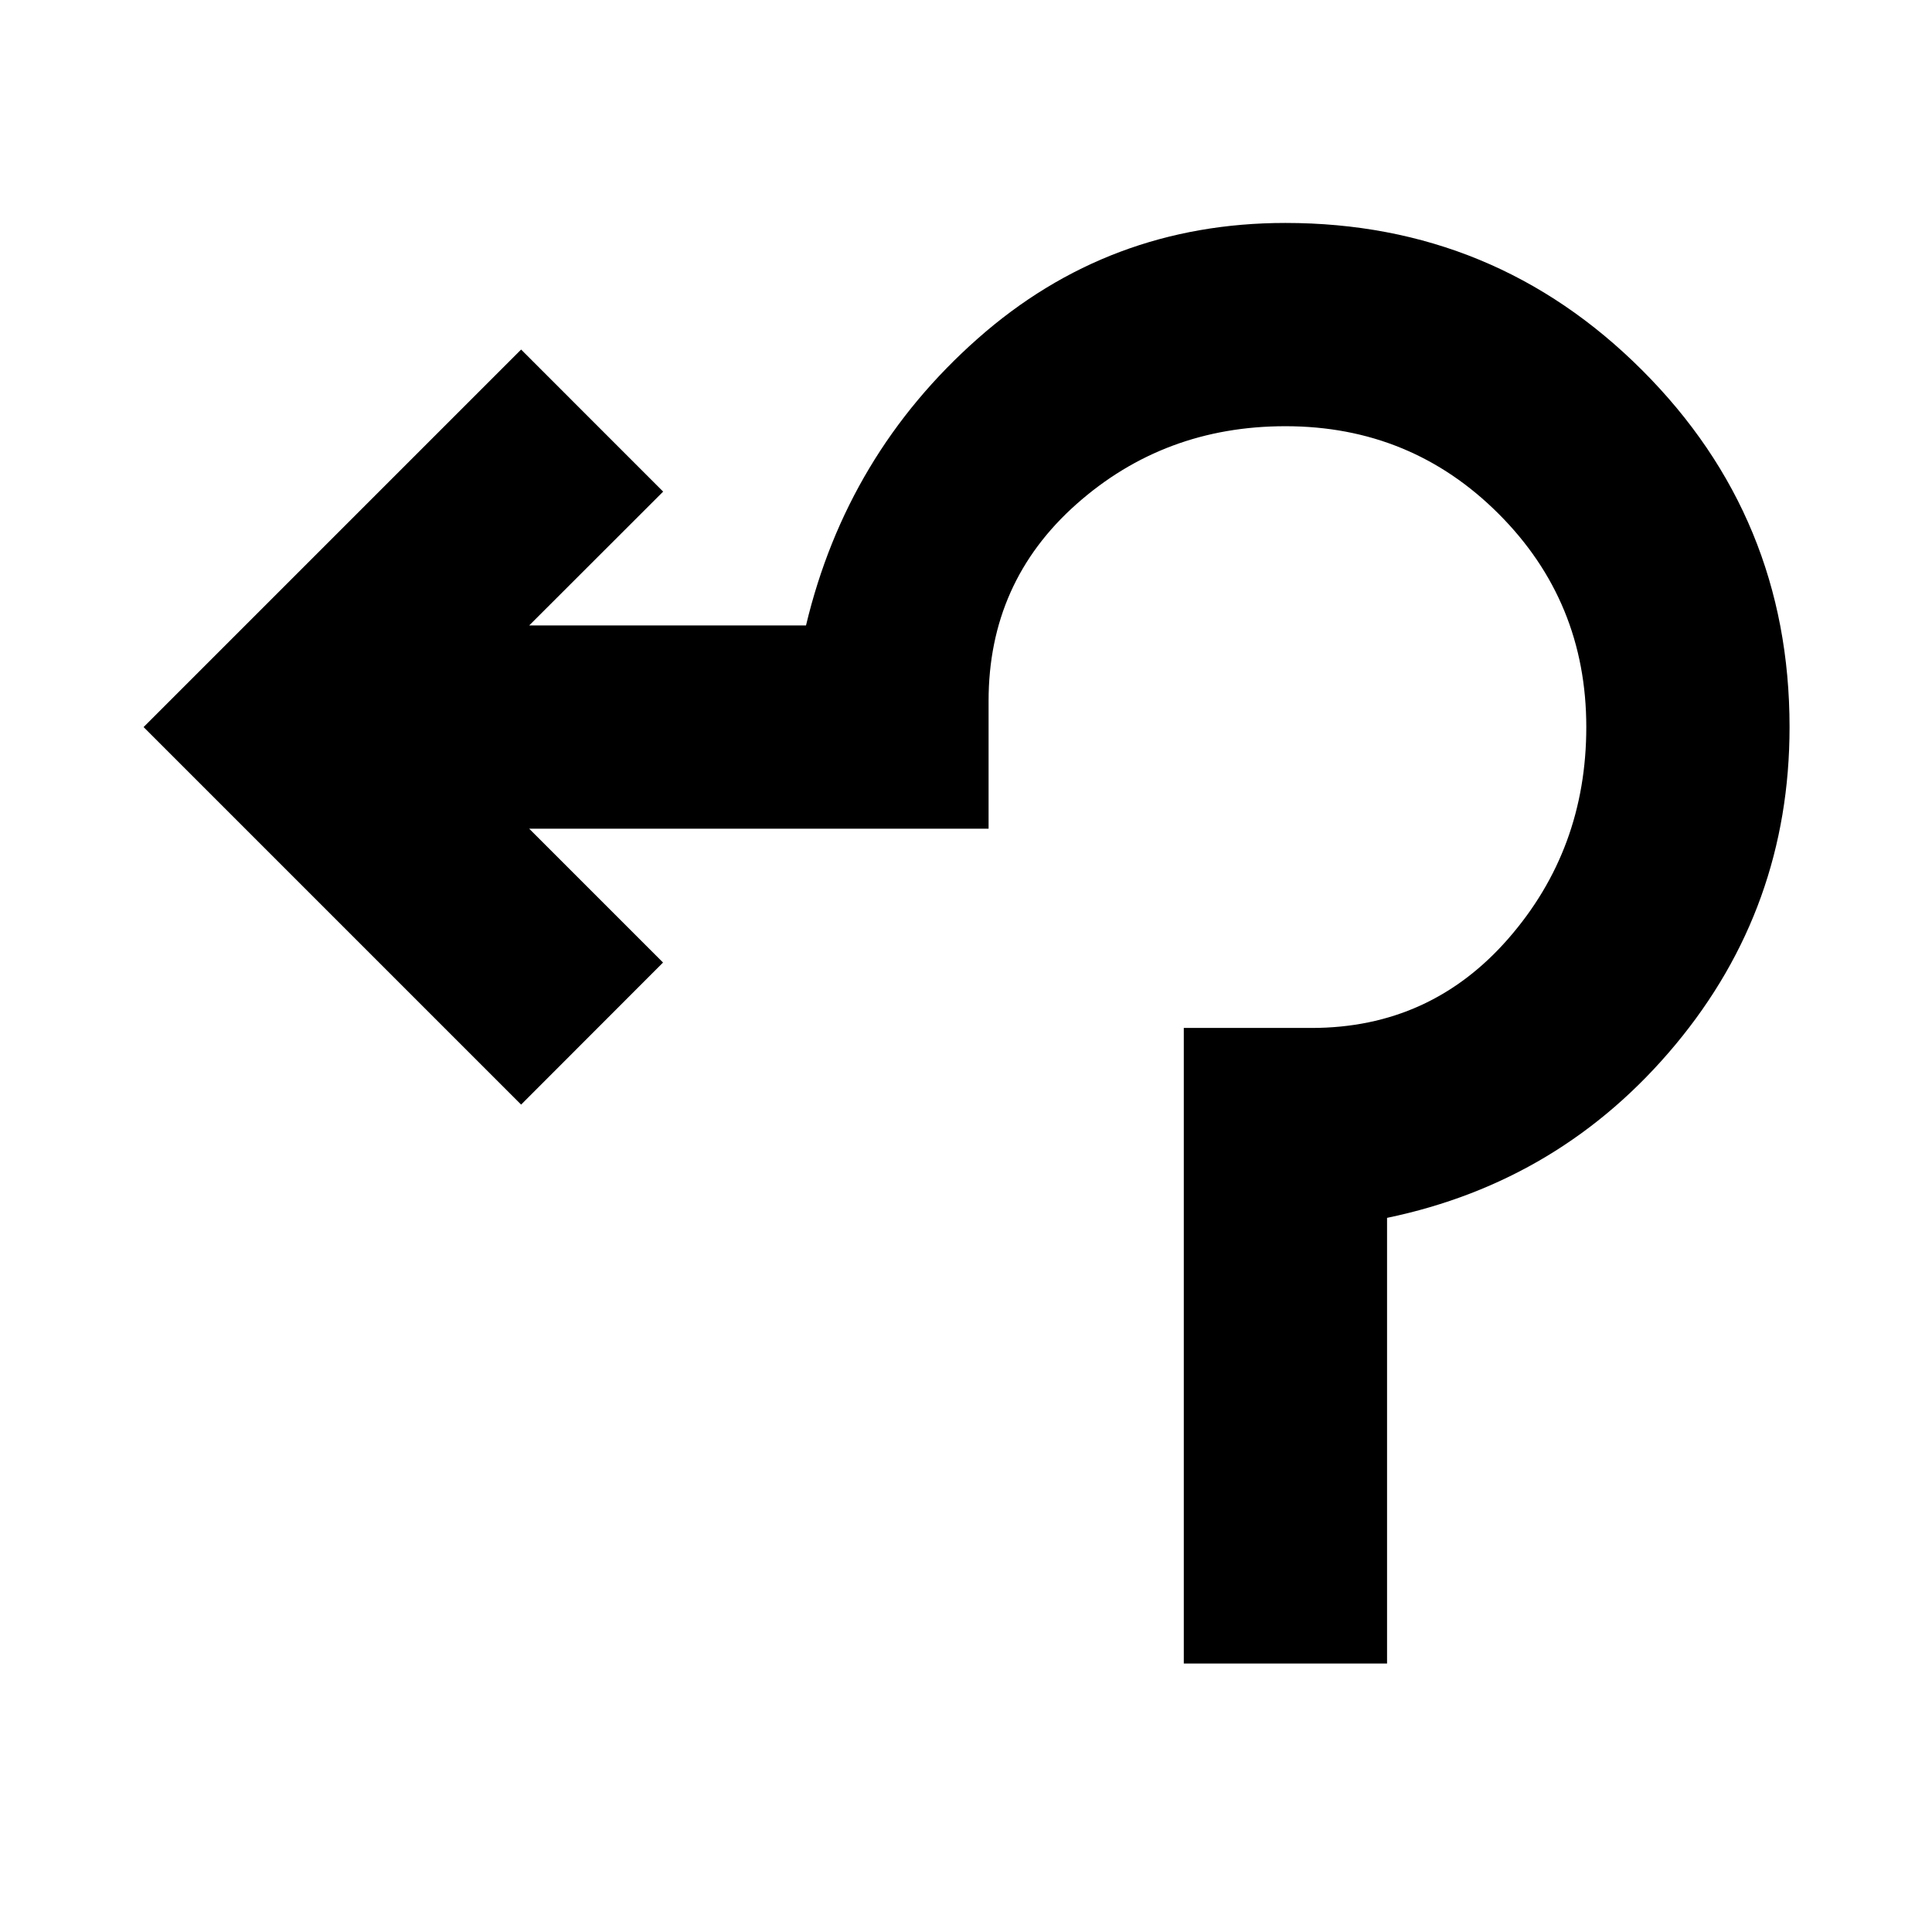 <svg xmlns="http://www.w3.org/2000/svg" height="24" viewBox="0 -960 960 960" width="24"><path d="M588.22-133.39v-315.83h63.5q59.02 0 97.76-44.39t38.74-105.11q0-62.41-43.55-105.95-43.54-43.55-105.95-43.55-60.22 0-103.86 38.74t-43.64 97.76v63.5H262.96l66.5 66.5-70.52 70.59L71.35-598.72l187.59-187.59 70.58 70.59-66.56 66.5H400.5q20.28-85 85.28-142.5t152.94-57.5q104.08 0 177.29 73.21t73.21 177.29q0 89.63-56.65 157.74-56.66 68.11-143.35 86.13v221.46h-101Z"/></svg>